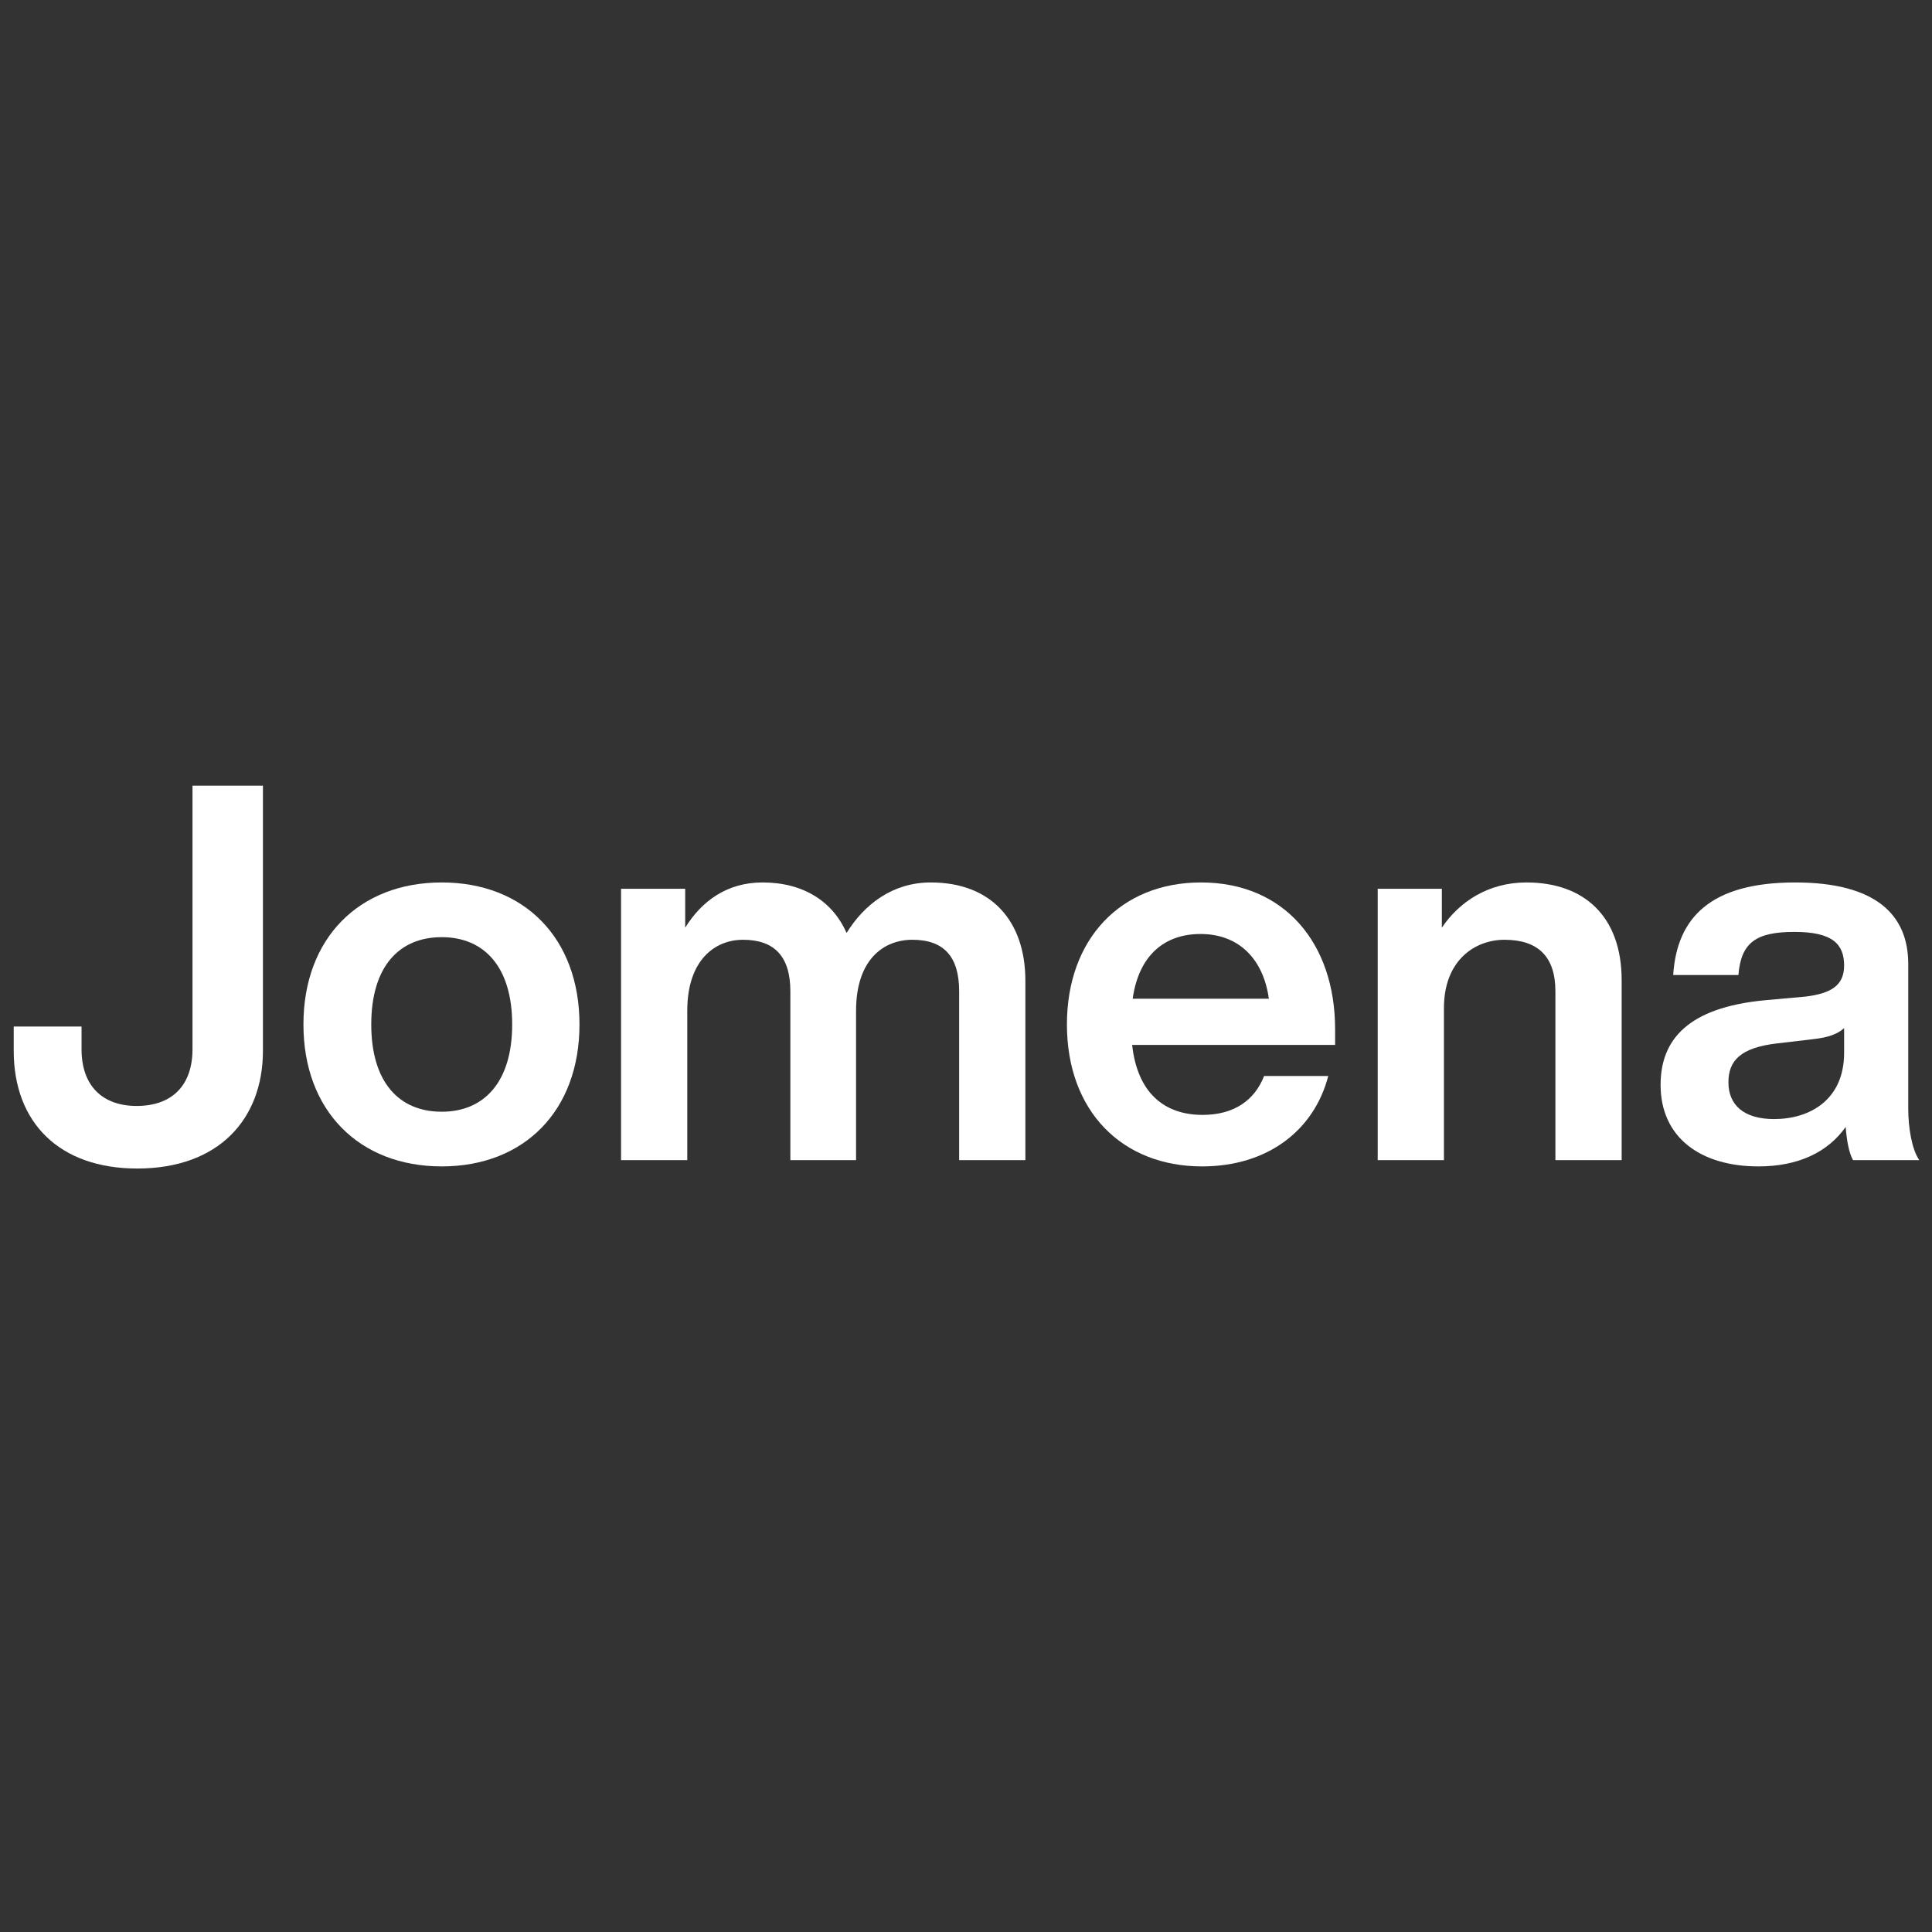 <svg xmlns="http://www.w3.org/2000/svg" xmlns:xlink="http://www.w3.org/1999/xlink" width="1080" zoomAndPan="magnify" viewBox="0 0 810 810" height="1080" preserveAspectRatio="xMidYMid meet" version="1.0"><rect x="0" y="0" width="810" height="810" fill="#333333" stroke="none"/><defs><g/></defs><g fill="#ffffff" fill-opacity="1"><g transform="translate(0.017, 486.379)"><g><path d="M 57.531 3.531 C 91.703 3.531 110.219 -17.203 110.219 -45.859 L 110.219 -156.969 L 80.688 -156.969 L 80.688 -46.516 C 80.688 -30.859 71.641 -22.703 57.312 -22.703 C 43.203 -22.703 34.172 -30.859 34.172 -46.516 L 34.172 -56 L 5.734 -56 L 5.734 -45.859 C 5.734 -15.656 24.906 3.531 57.531 3.531 Z M 57.531 3.531 "/></g></g></g><g fill="#ffffff" fill-opacity="1"><g transform="translate(121.045, 486.379)"><g><path d="M 64.156 2.641 C 98.766 2.641 121.906 -20.719 121.906 -56.875 C 121.906 -93.031 98.766 -116.406 64.156 -116.406 C 29.547 -116.406 6.172 -93.031 6.172 -56.875 C 6.172 -20.719 29.547 2.641 64.156 2.641 Z M 64.156 -20.281 C 46.078 -20.281 34.609 -32.844 34.609 -56.875 C 34.609 -80.906 46.078 -93.469 64.156 -93.469 C 82.016 -93.469 93.688 -80.906 93.688 -56.875 C 93.688 -32.844 82.016 -20.281 64.156 -20.281 Z M 64.156 -20.281 "/></g></g></g><g fill="#ffffff" fill-opacity="1"><g transform="translate(249.128, 486.379)"><g><path d="M 141.094 -116.406 C 125.219 -116.406 113.312 -107.359 105.812 -95.234 C 100.078 -108.25 87.953 -116.406 70.547 -116.406 C 55.547 -116.406 44.969 -108.469 38.141 -97.438 L 38.141 -113.75 L 11.25 -113.75 L 11.25 0 L 39.016 0 L 39.016 -62.609 C 39.016 -84 50.703 -92.375 62.391 -92.375 C 75.609 -92.375 82.234 -85.312 82.234 -70.766 L 82.234 0 L 109.781 0 L 109.781 -62.609 C 109.781 -84 121.25 -92.375 133.375 -92.375 C 146.594 -92.375 153 -85.312 153 -70.766 L 153 0 L 180.766 0 L 180.766 -75.172 C 180.766 -100.312 166.438 -116.406 141.094 -116.406 Z M 141.094 -116.406 "/></g></g></g><g fill="#ffffff" fill-opacity="1"><g transform="translate(441.142, 486.379)"><g><path d="M 62.828 2.641 C 90.172 2.641 109.781 -12.344 115.734 -35.266 L 88.844 -35.266 C 84.875 -25.125 76.281 -18.953 63.047 -18.953 C 46.953 -18.953 35.719 -28.219 33.516 -48.281 L 118.609 -48.281 L 118.609 -54.891 C 118.609 -91.047 97.219 -116.406 62.391 -116.406 C 28.656 -116.406 6.172 -92.594 6.172 -56.875 C 6.172 -20.5 29.312 2.641 62.828 2.641 Z M 33.734 -67.672 C 36.375 -86.203 47.391 -94.797 62.172 -94.797 C 78.703 -94.797 88.625 -83.766 90.828 -67.672 Z M 33.734 -67.672 "/></g></g></g><g fill="#ffffff" fill-opacity="1"><g transform="translate(566.359, 486.379)"><g><path d="M 73.625 -116.406 C 57.531 -116.406 45.406 -108.25 38.141 -97.438 L 38.141 -113.75 L 11.25 -113.75 L 11.25 0 L 39.016 0 L 39.016 -63.703 C 39.016 -84 52.25 -92.375 64.375 -92.375 C 78.484 -92.375 85.75 -85.312 85.75 -70.766 L 85.75 0 L 113.531 0 L 113.531 -75.391 C 113.531 -102.516 97.438 -116.406 73.625 -116.406 Z M 73.625 -116.406 "/></g></g></g><g fill="#ffffff" fill-opacity="1"><g transform="translate(691.135, 486.379)"><g><path d="M 113.531 0 C 110.453 -4.406 108.906 -13.453 108.906 -21.609 L 108.906 -82.234 C 108.906 -102.734 95.453 -116.406 61.5 -116.406 C 26.016 -116.406 11.906 -101.625 10.359 -77.594 L 37.703 -77.594 C 38.797 -91.484 45.406 -95.672 61.281 -95.672 C 77.375 -95.672 82.016 -90.391 82.016 -81.562 C 82.016 -73.188 76.5 -69.891 65.922 -68.562 L 48.719 -67.016 C 16.531 -63.938 5.078 -50.484 5.078 -31.531 C 5.078 -9.484 21.828 2.641 46.078 2.641 C 62.828 2.641 75.172 -3.312 82.672 -13.891 C 83.109 -8.375 84 -3.094 85.75 0 Z M 52.688 -17.203 C 39.906 -17.203 33.516 -23.141 33.516 -32.625 C 33.516 -41.672 38.578 -47.172 54.016 -48.938 L 69 -50.703 C 74.953 -51.359 79.141 -52.688 82.016 -55.328 L 82.016 -44.969 C 82.016 -25.125 67.453 -17.203 52.688 -17.203 Z M 52.688 -17.203 "/></g></g></g></svg>